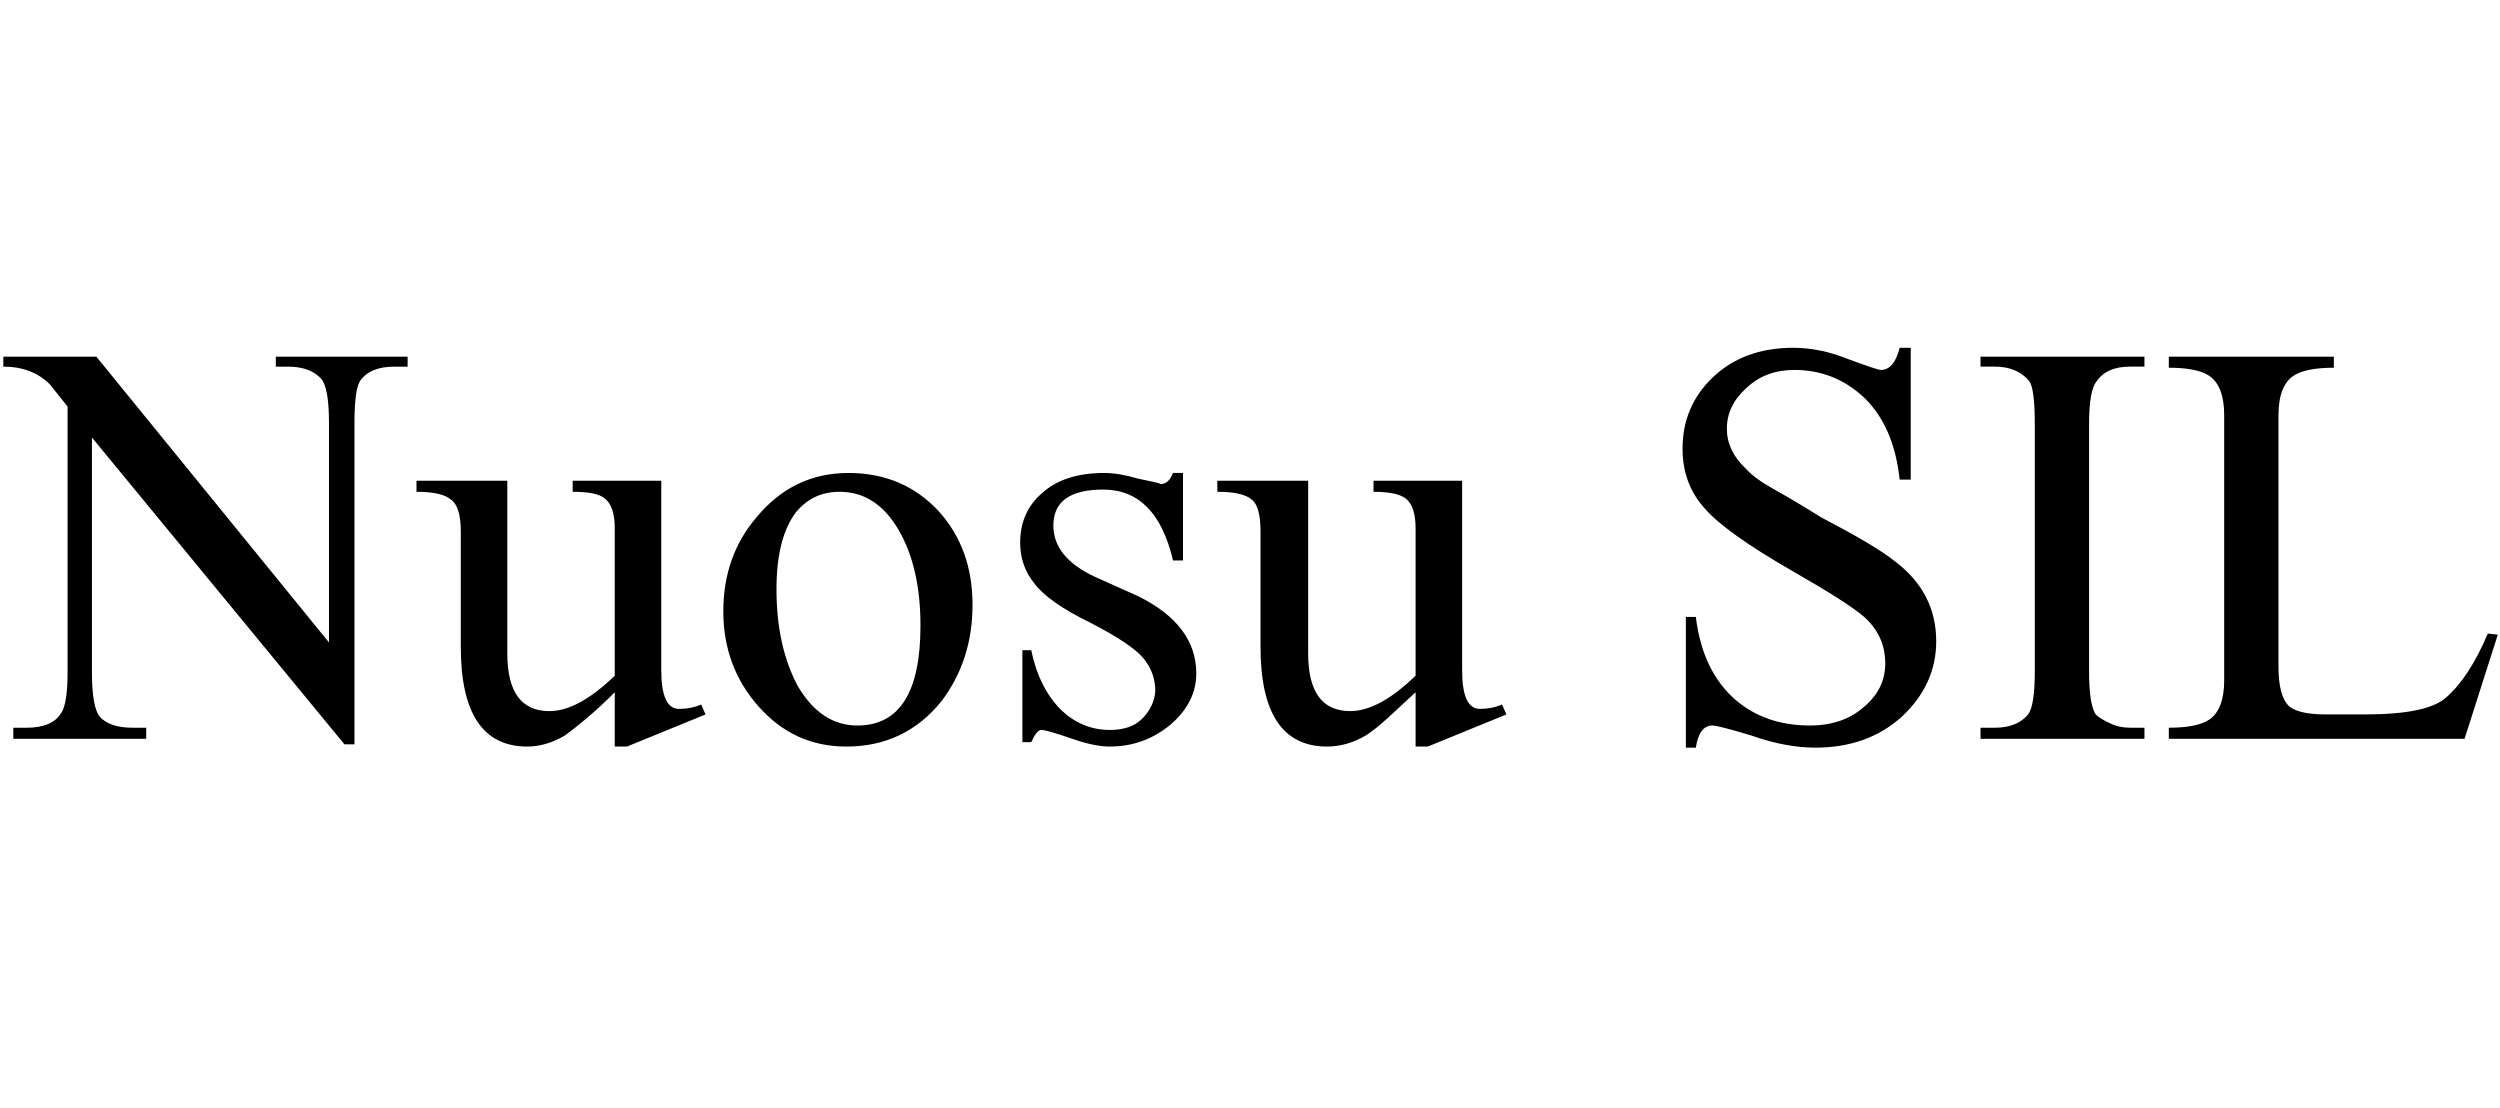 <svg id="fnt-Nuosu SIL" viewBox="0 0 2257 1000" xmlns="http://www.w3.org/2000/svg"><path id="nuosu-sil" class="f" d="M320 672h-9l-228-277v212q0 31 7 40 9 10 30 10h12v10h-120v-10h12q23 0 31-13 6-8 6-37v-240q-4-5-8-10t-8-10q-16-16-42-16v-9h84l210 258v-198q0-32-7-40-10-11-30-11h-11v-9h119v9h-12q-22 0-31 13-5 8-5 38v290m156 2q-60 0-60-90v-104q0-23-9-29-8-7-31-7v-10h82v156q0 52 38 52 26 0 59-32v-133q0-20-9-27-7-6-29-6v-10h80v171q0 35 16 35 11 0 20-4l4 9-71 29h-11v-49q-14 14-26 24t-19 15q-17 10-34 10m288 0q-47 0-79-36-32-36-32-86t30-85q33-40 83-40 49 0 81 34 31 34 31 85 0 50-28 87-33 41-86 41m10-19q57 0 57-90 0-53-20-87-20-34-53-34-24 0-39 18-18 23-18 70 0 51 19 87 21 36 54 36m228 19q-14 0-34-7-23-8-28-8-4 0-9 11h-8v-83h8q7 34 27 54 19 18 44 18 19 0 29-10 11-11 12-25 0-17-11-30-11-13-48-32-37-18-50-35-13-16-13-37 0-28 20-45 20-18 56-18 13 0 30 5 9 2 14 3t7 2q7 0 11-10h9v79h-9q-15-64-63-64-44 0-45 31-1 30 38 48l38 17q53 26 53 70 0 26-23 46-24 20-55 20m196 0q-60 0-60-90v-104q0-23-8-29-8-7-31-7v-10h82v156q0 52 38 52 26 0 59-32v-133q0-20-9-27-8-6-29-6v-10h80v171q0 35 16 35 11 0 20-4l4 9-71 29h-11v-49q-15 14-26 24t-19 15q-17 10-35 10m333 1h-9v-118h9q6 49 36 75 27 23 67 23 30 0 49-17 19-16 19-39 0-25-19-42-15-13-64-41-61-35-80-57-20-22-20-54 0-38 27-64 28-27 73-27 24 0 49 10 27 10 30 10 12 0 17-20h10v119h-10q-5-47-31-73-27-26-64-26-26 0-43 16-18 16-18 37 0 20 17 36 8 9 26 19t42 25q23 12 40 22t27 18q37 28 37 72 0 39-31 68-31 28-78 28-27 0-58-11-30-9-35-9-12 0-15 20m405-8h-148v-10h13q20 0 30-12 6-8 6-39v-223q0-32-5-39-11-13-31-13h-13v-9h148v9h-13q-21 0-30 13-7 8-7 39v223q0 30 6 39 4 4 13 8 8 4 18 4h13v10m289 0h-267v-10q25 0 36-7 14-9 14-36v-239q0-27-14-36-11-7-36-7v-10h149v10q-25 0-36 7-14 9-14 36v227q0 27 10 36 9 7 33 7h35q56 0 73-15 21-18 38-58l9 1-30 94" />
</svg>
